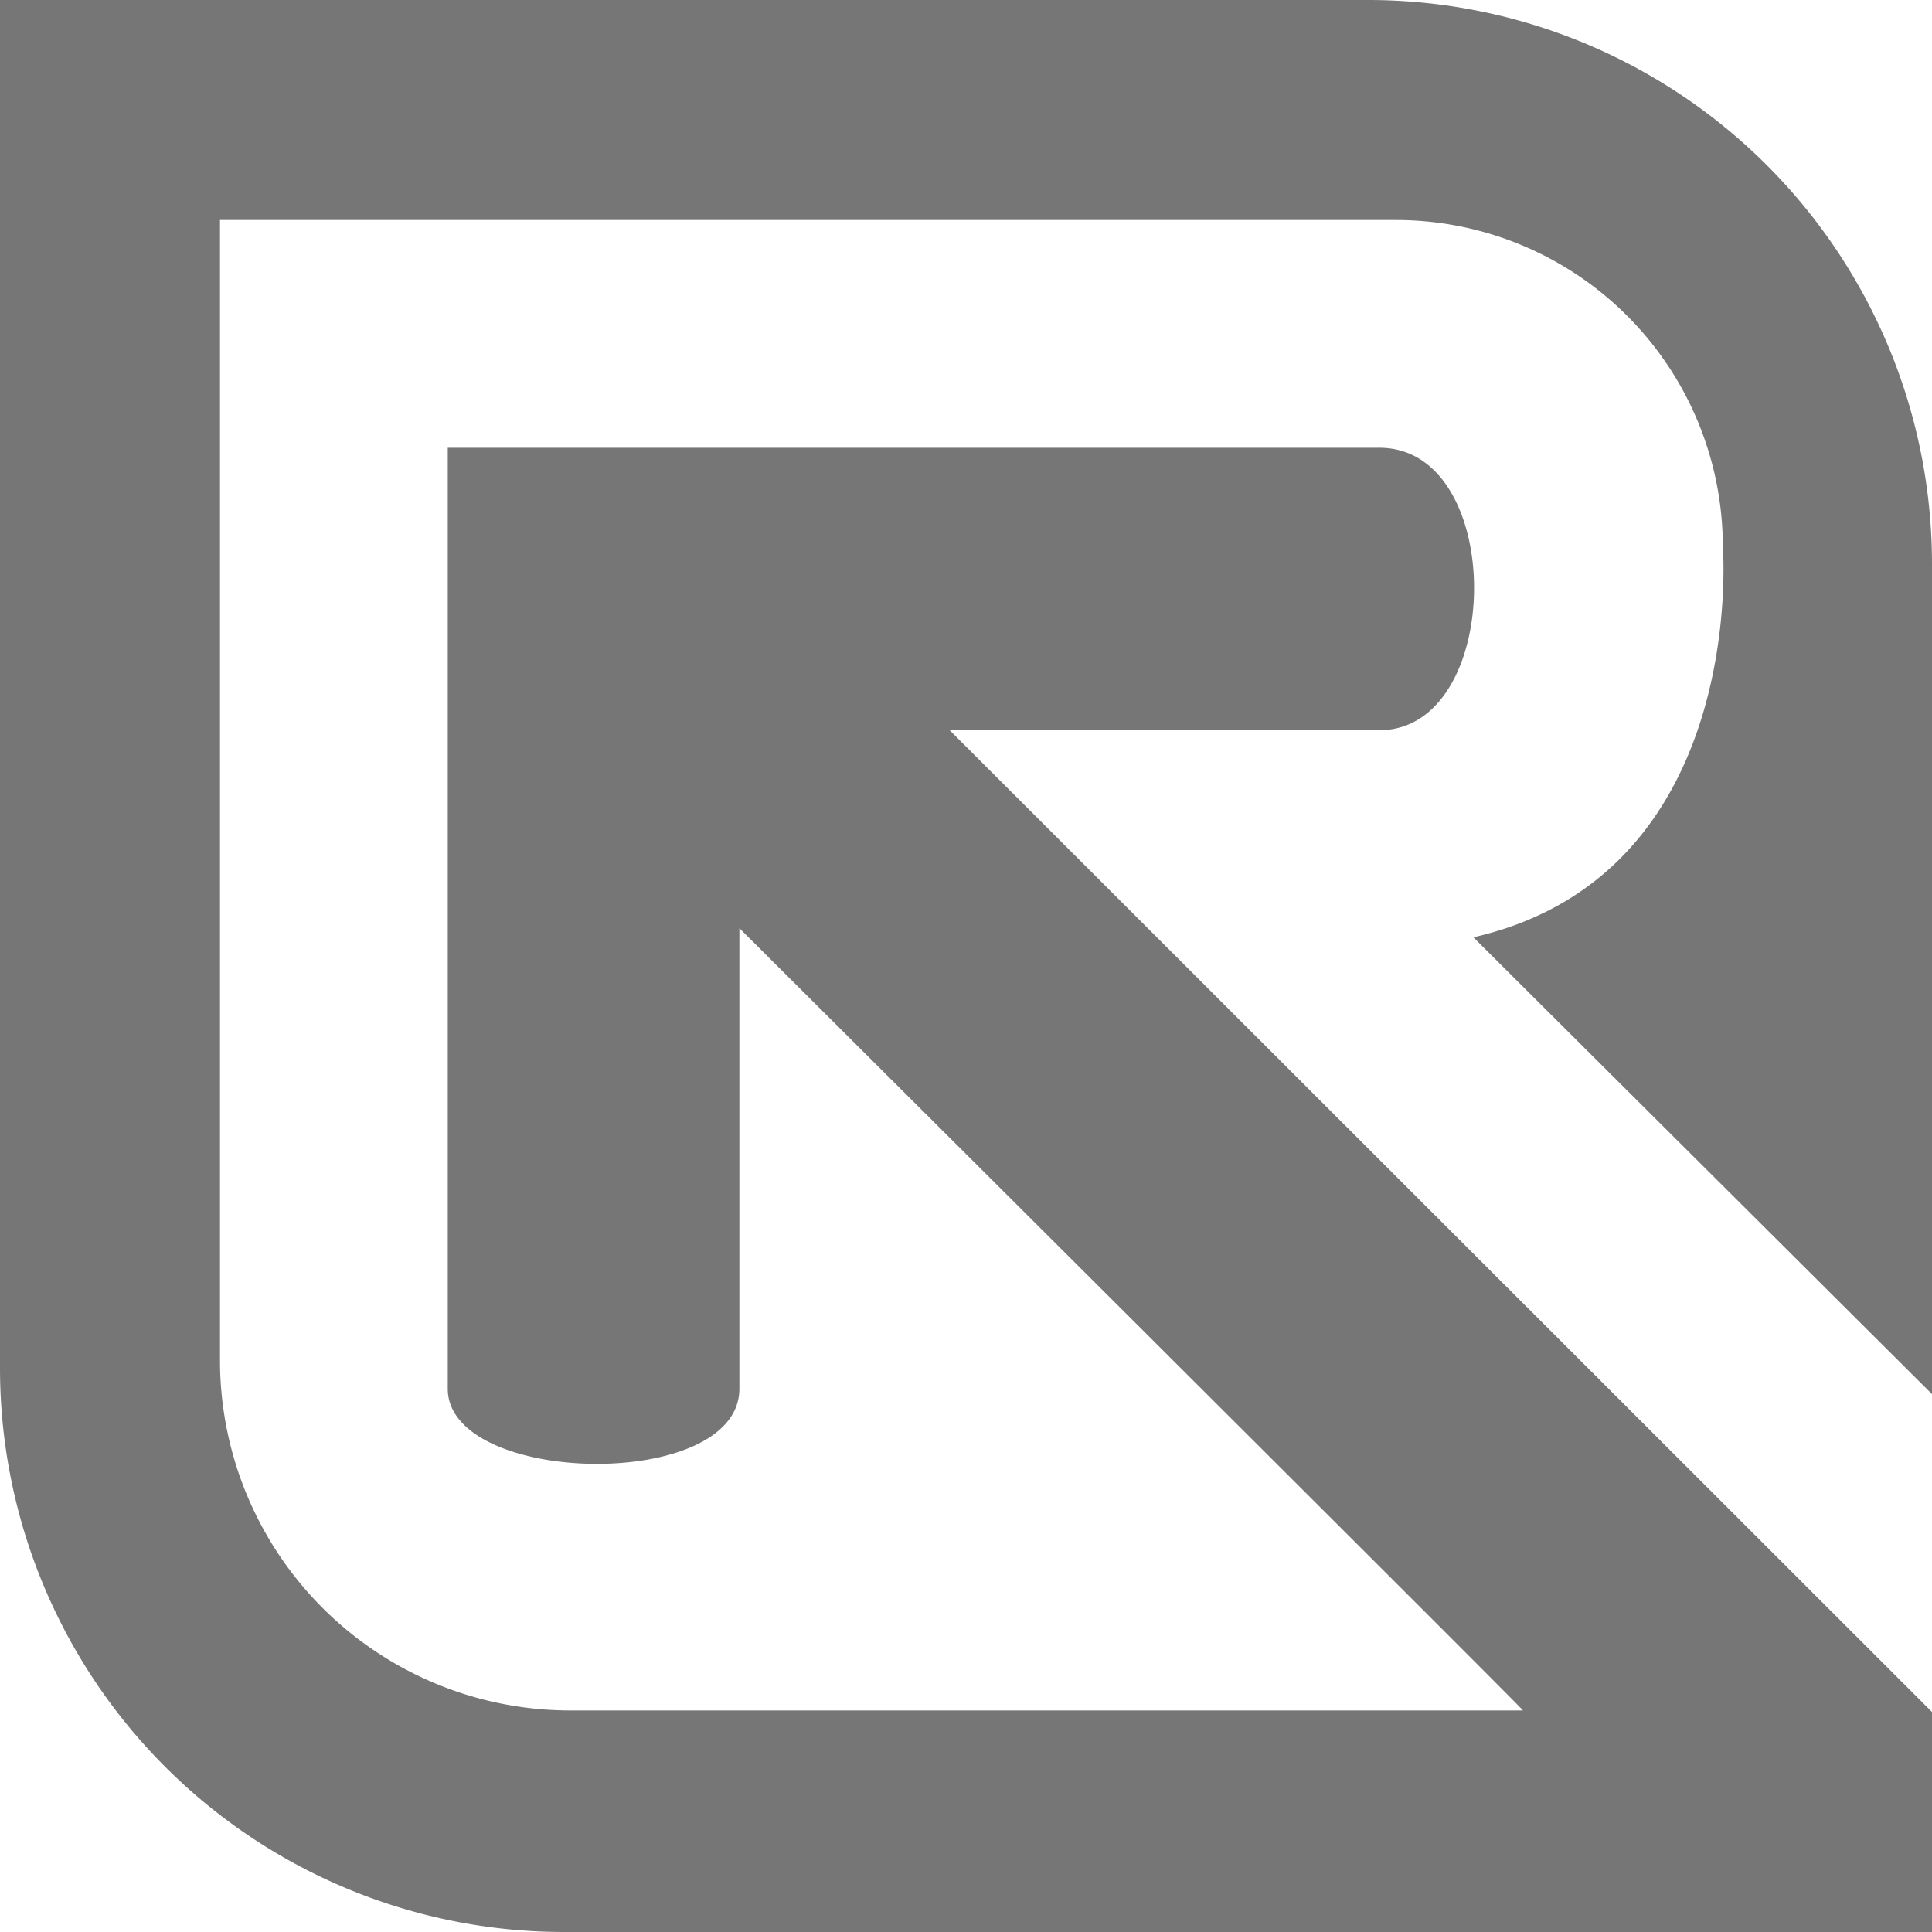 <svg xmlns="http://www.w3.org/2000/svg" width="415" height="415" viewBox="0 0 415 415">
<defs>
    <style>
      .cls-1 {
        fill: #767676;
        fill-rule: evenodd;
      }
    </style>
  </defs>
  <path id="Shape_1_copy" data-name="Shape 1 copy" class="cls-1" d="M412.821,1946.38v98.92c0,22.18-62.642,20.86-62.642,0V1843.18H550.3c27.38,0,26.845,60.67,0,60.67H457.989L669,2114.74V2162H375.139A121.142,121.142,0,0,1,254,2040.86V1747H547.861A121.142,121.142,0,0,1,669,1868.14v178.32l-98.508-98.12c59.16-13.51,53.58-83.86,53.58-83.86a70.221,70.221,0,0,0-70.22-70.22H301.257V2039.2a75.21,75.21,0,0,0,75.213,75.21H581.141C581.8,2114.7,412.821,1946.38,412.821,1946.38Z" transform="translate(-254 -1747)"/>
</svg>
